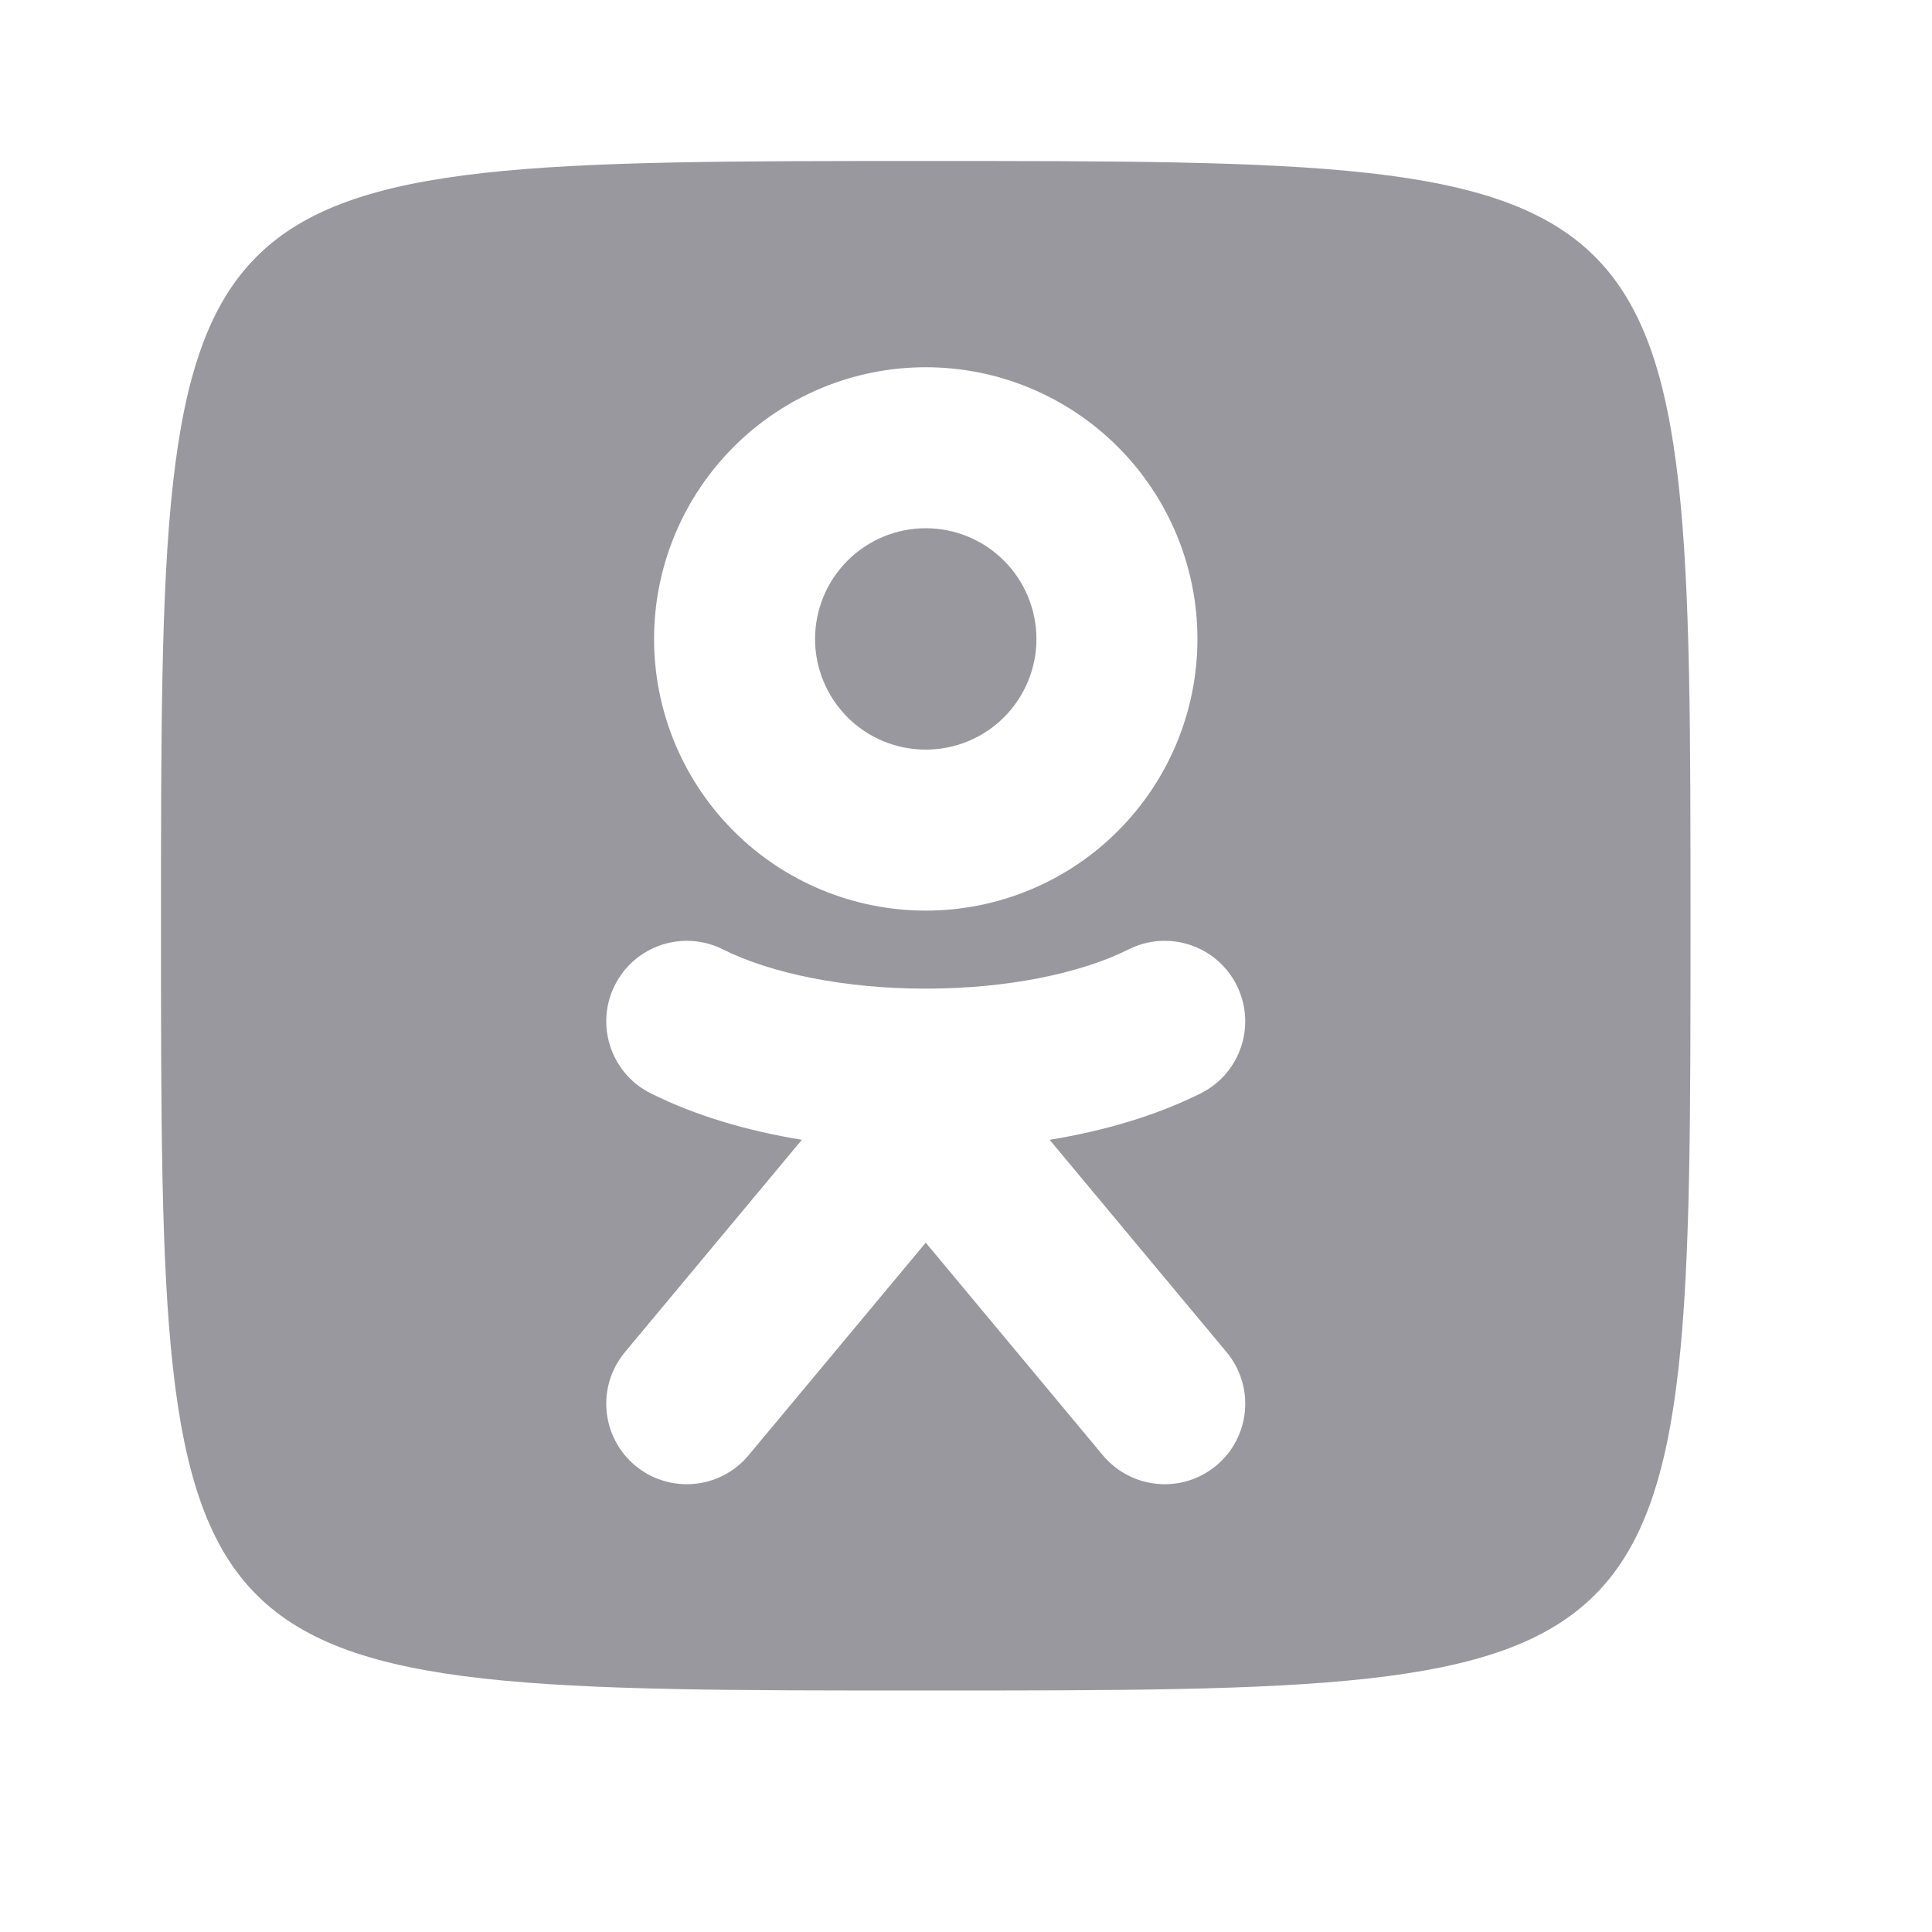 <svg width="24" height="24" viewBox="0 0 24 24" fill="none" xmlns="http://www.w3.org/2000/svg">
<path fill-rule="evenodd" clip-rule="evenodd" d="M21 11.5C21 16.25 21 18.625 19.812 19.812C18.625 21 16.25 21 11.5 21C6.75 21 4.375 21 3.188 19.812C2 18.625 2 16.25 2 11.5C2 6.75 2 4.375 3.188 3.188C4.375 2 6.75 2 11.5 2C16.25 2 18.625 2 19.812 3.188C21 4.375 21 6.75 21 11.5ZM9.114 5.551C9.746 4.918 10.605 4.562 11.5 4.562C12.395 4.562 13.254 4.918 13.886 5.551C14.519 6.184 14.875 7.042 14.875 7.938C14.875 8.833 14.519 9.691 13.886 10.324C13.254 10.957 12.395 11.312 11.5 11.312C10.605 11.312 9.746 10.957 9.114 10.324C8.481 9.691 8.125 8.833 8.125 7.938C8.125 7.042 8.481 6.184 9.114 5.551ZM11.5 6.562C11.135 6.562 10.786 6.707 10.528 6.965C10.27 7.223 10.125 7.573 10.125 7.938C10.125 8.302 10.27 8.652 10.528 8.91C10.786 9.168 11.135 9.312 11.5 9.312C11.865 9.312 12.214 9.168 12.472 8.91C12.73 8.652 12.875 8.302 12.875 7.938C12.875 7.573 12.73 7.223 12.472 6.965C12.214 6.707 11.865 6.562 11.5 6.562ZM8.979 11.793C8.485 11.546 7.884 11.746 7.637 12.24C7.39 12.734 7.59 13.335 8.084 13.582C8.64 13.86 9.287 14.049 9.961 14.159L7.763 16.797C7.409 17.222 7.467 17.852 7.891 18.206C8.315 18.559 8.946 18.502 9.299 18.078L11.5 15.437L13.7 18.078C14.054 18.502 14.685 18.559 15.109 18.206C15.533 17.852 15.591 17.222 15.237 16.797L13.039 14.159C13.713 14.049 14.36 13.86 14.916 13.582C15.41 13.335 15.61 12.734 15.363 12.24C15.116 11.746 14.515 11.546 14.021 11.793C13.418 12.095 12.506 12.279 11.523 12.281L11.5 12.281L11.477 12.281C10.494 12.279 9.583 12.095 8.979 11.793Z" fill="#98989E"/>
</svg>
